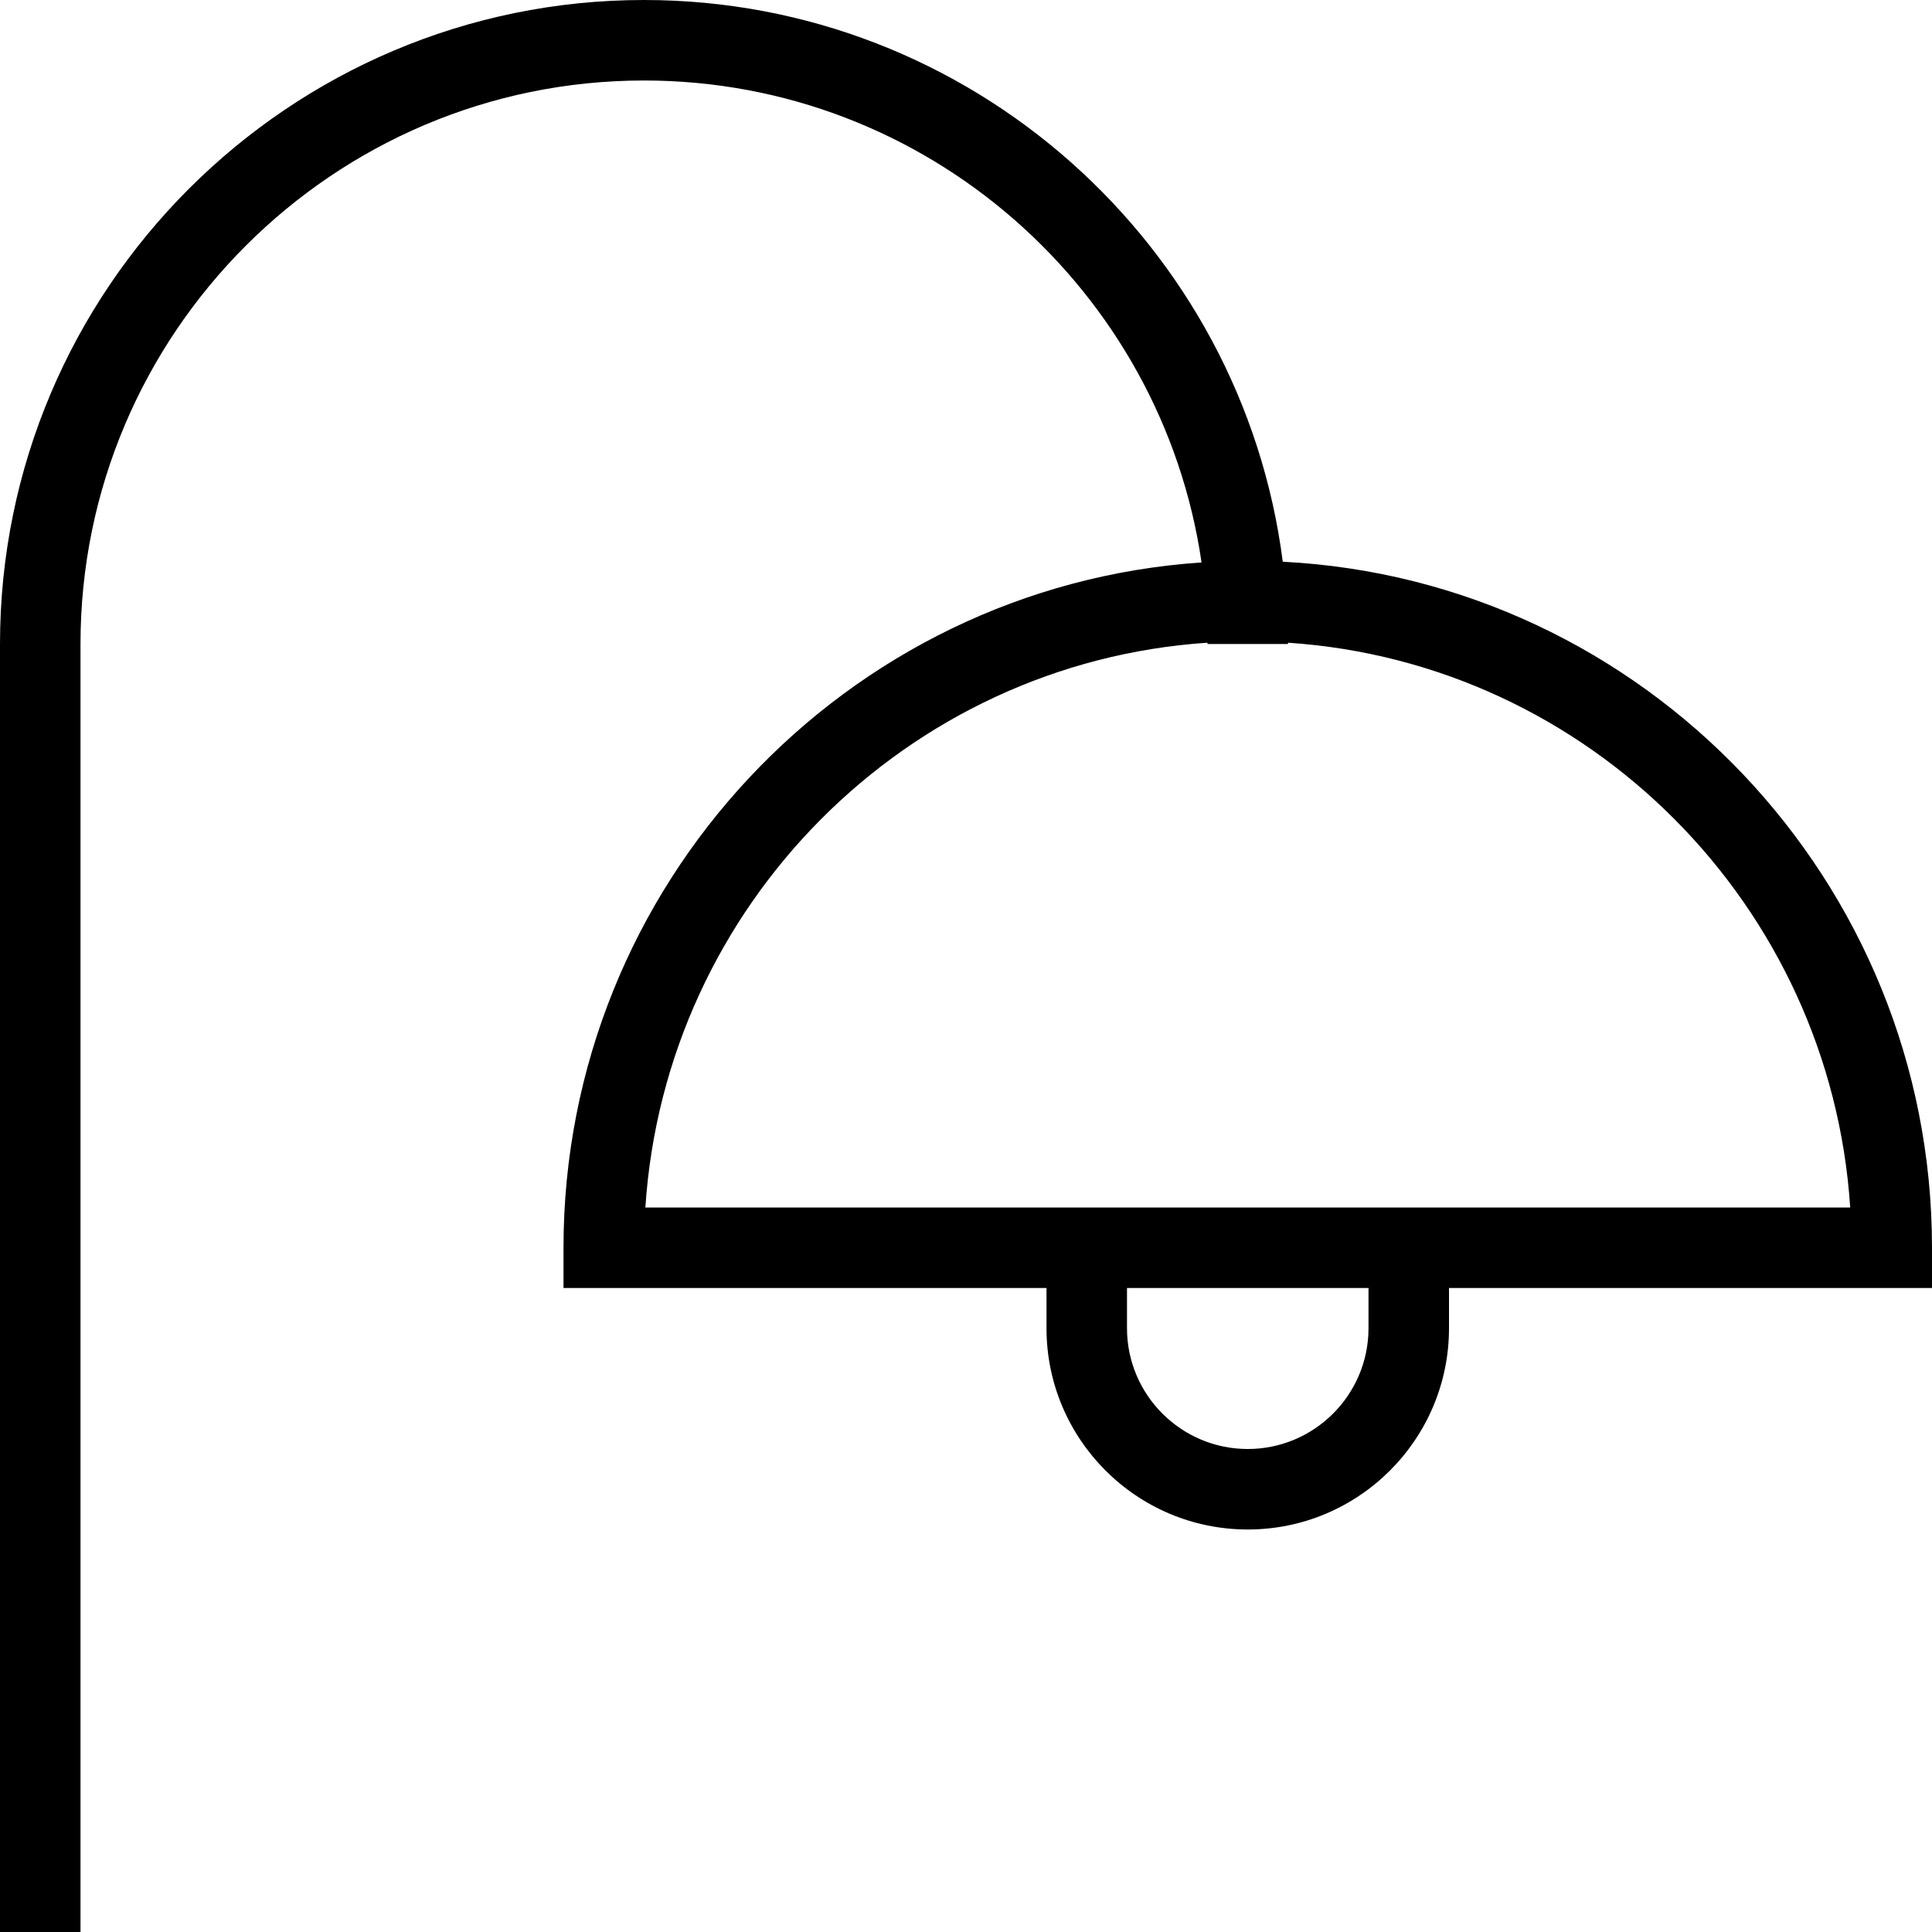 <?xml version="1.0" encoding="UTF-8"?>
<svg xmlns="http://www.w3.org/2000/svg" id="Layer_1" data-name="Layer 1" viewBox="0 0 24 24">
  <path d="m24,15.5c0-4.559-3.58-8.294-8.065-8.522-.503-3.93-3.87-6.978-7.935-6.978C3.589,0,0,3.589,0,8v16h1V8c0-3.859,3.141-7,7-7,3.515,0,6.434,2.606,6.926,5.987-4.42.297-7.926,4.002-7.926,8.513v.5h6v.5c0,1.379,1.121,2.5,2.5,2.5s2.5-1.121,2.5-2.5v-.5h6v-.5Zm-7,1c0,.827-.673,1.5-1.5,1.5s-1.5-.673-1.5-1.5v-.5h3v.5Zm-8.983-1.5c.246-3.756,3.245-6.768,6.983-7.016,0,.005,0,.011,0,.016h1c0-.005,0-.011,0-.016,3.738.248,6.738,3.26,6.984,7.016h-14.967Z"/>
</svg>
